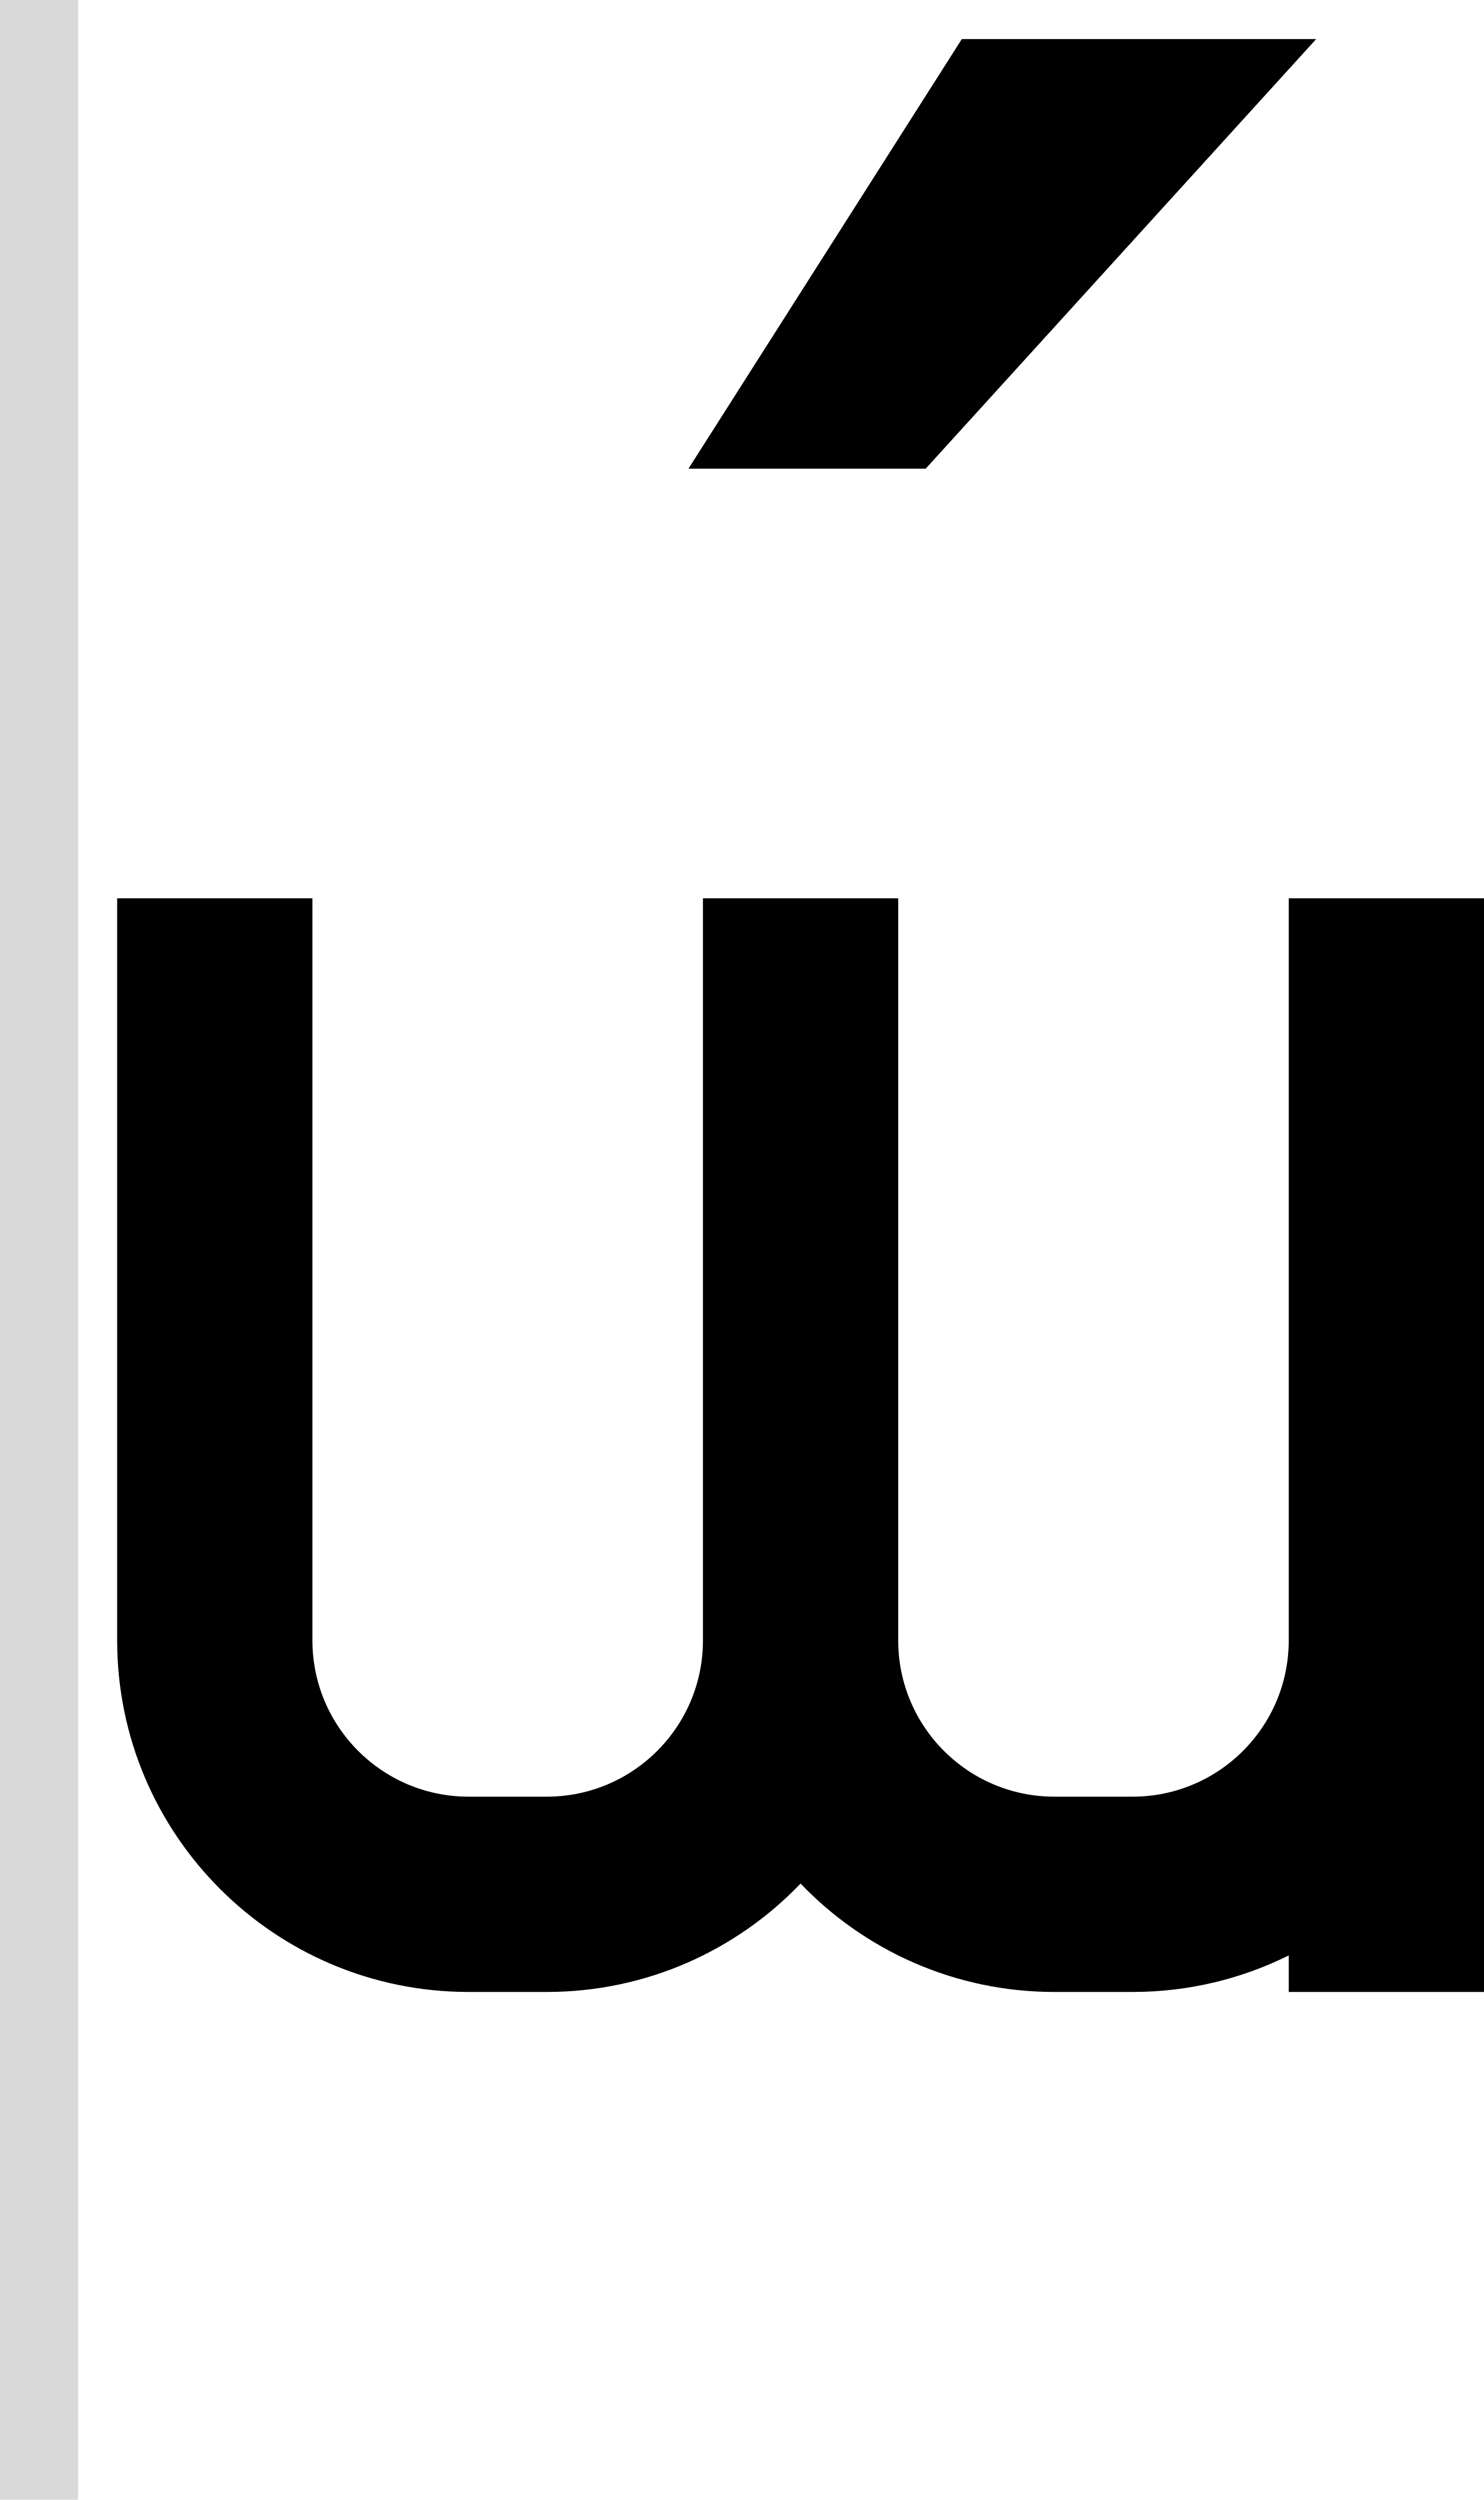 <svg width="38" height="64" viewBox="0 0 38 64" fill="none" xmlns="http://www.w3.org/2000/svg">
<path d="M17.629 12L24.629 1H33.703L23.703 12H17.629Z" fill="black"/>
<path d="M14 46C16.209 46 18 44.209 18 42V23H23V42C23 44.209 24.791 46 27 46H29C31.209 46 33 44.209 33 42V23H38V51H33V50.065C31.795 50.663 30.437 51 29 51H27C24.445 51 22.138 49.935 20.5 48.225C18.862 49.935 16.555 51 14 51H12C7.029 51 3 46.971 3 42V23H8V42C8 44.209 9.791 46 12 46H14Z" fill="black"/>
<rect width="2" height="64" fill="#D9D9D9"/>
</svg>

